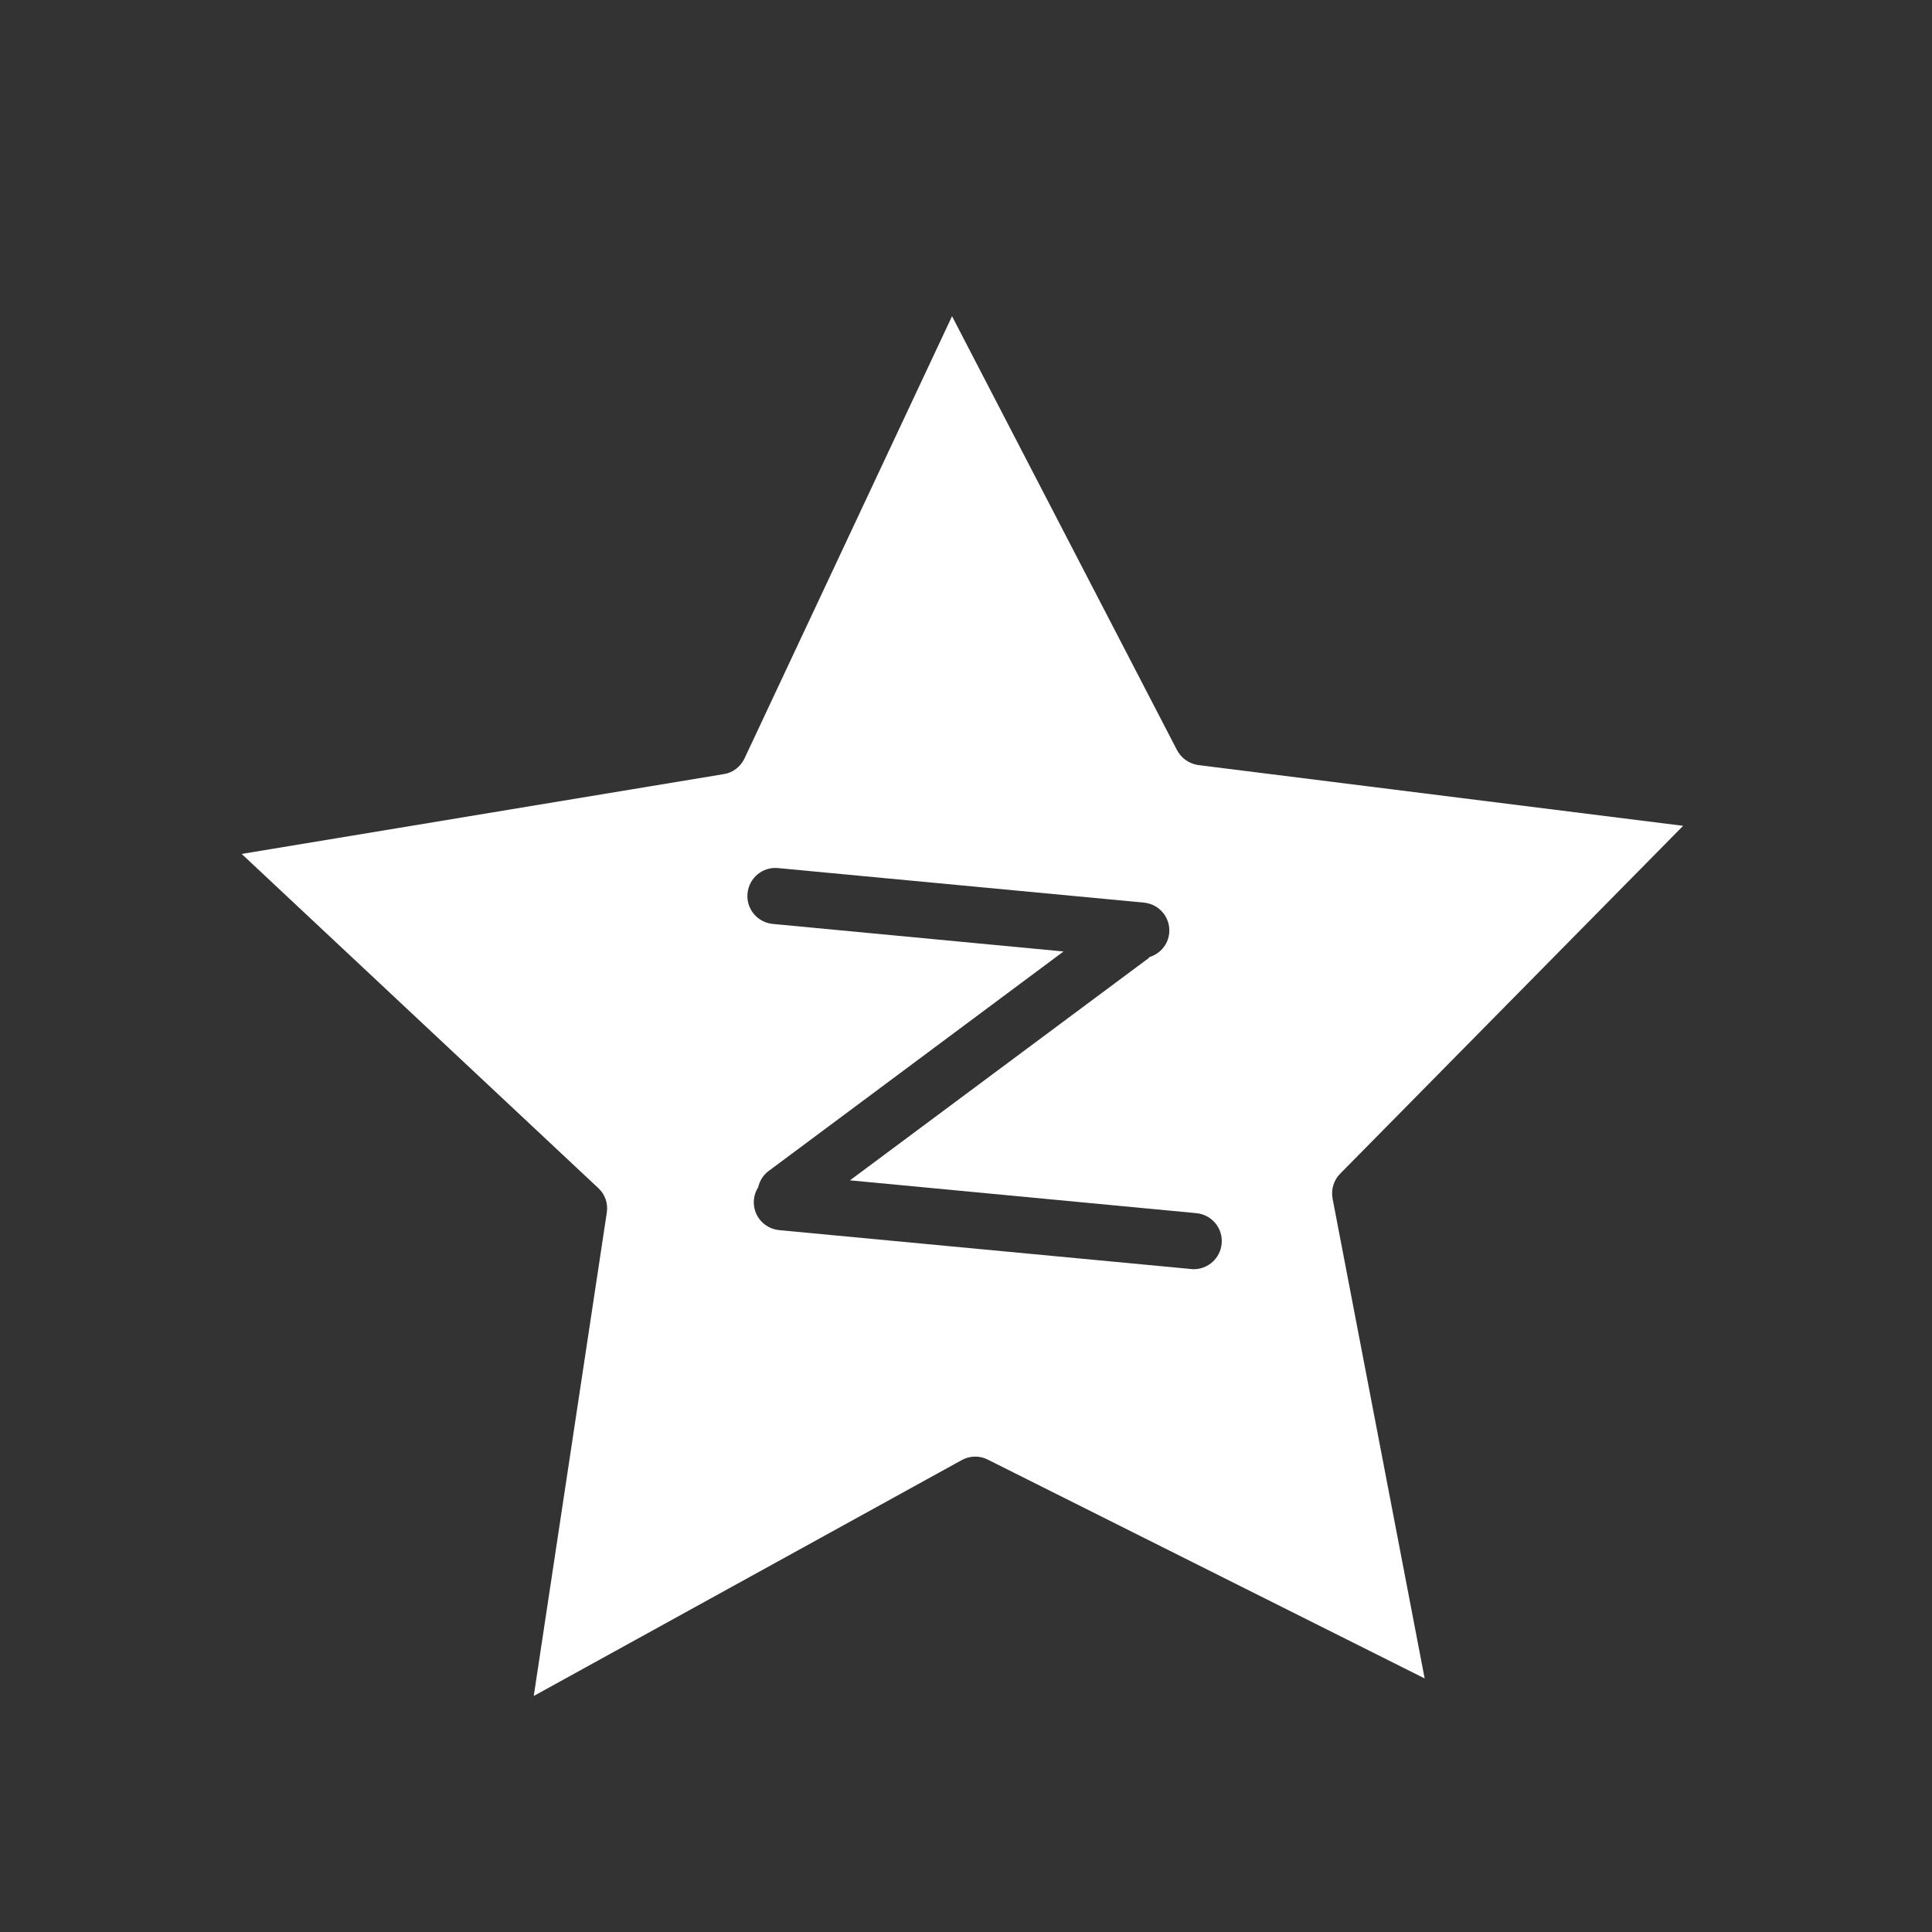 <?xml version="1.0" standalone="no"?><!DOCTYPE svg PUBLIC "-//W3C//DTD SVG 1.1//EN" "http://www.w3.org/Graphics/SVG/1.1/DTD/svg11.dtd"><svg t="1642765766969" class="icon" viewBox="0 0 1024 1024" version="1.1" xmlns="http://www.w3.org/2000/svg" p-id="1275" width="32" height="32" xmlns:xlink="http://www.w3.org/1999/xlink"><rect x="0" y="0" width="1024" height="1024" fill="#333333" stroke="none"/><defs><style type="text/css"></style></defs><path d="M623.8 397.5L504.6 167.6 394.6 402c-2.1 4.4-6.2 7.6-11 8.3l-255.5 42.3 189 177.1c3.6 3.3 5.3 8.2 4.5 13.1l-38.7 256.1 226.8-125c4.3-2.4 9.5-2.5 13.8-0.3l231.6 116-48.8-254.3c-0.9-4.8 0.6-9.8 4-13.2l181.8-184.4-257-32.2c-4.8-0.7-9-3.6-11.3-8z m23.7 261.7c-0.7 7.7-7.2 13.5-14.8 13.5-0.5 0-0.9 0-1.4-0.1L413 652c-8.2-0.8-14.2-8-13.4-16.2 0.2-2.4 1-4.5 2.2-6.4 0.8-3.3 2.5-6.4 5.4-8.6l156.5-116.5-154.1-14.6c-8.2-0.8-14.2-8-13.4-16.2 0.8-8.2 8-14.2 16.2-13.4l193.9 18.3c8.2 0.8 14.2 8 13.4 16.2-0.6 6.2-4.9 10.9-10.5 12.7-0.2 0.2-0.3 0.4-0.5 0.6L450.5 625.6 634.1 643c8.2 0.8 14.2 8 13.4 16.2z" fill="#FFFFFF" p-id="1276"></path><path d="M937.9 421.7c-1.9-5.3-6.6-9.2-12.2-9.9l-279.1-34.9-129.4-249.7c-2.6-5-7.8-8.1-13.5-8-5.7 0.1-10.8 3.4-13.2 8.5L371 382.3l-277.5 46c-5.6 0.9-10.2 4.9-11.8 10.3-1.6 5.4-0.1 11.3 4.1 15.2l205.3 192.3L249 924.2c-0.8 5.6 1.6 11.2 6.2 14.4 2.5 1.8 5.5 2.7 8.5 2.7 2.5 0 4.9-0.6 7.2-1.8l246.3-135.8 251.5 125.9c5.1 2.5 11.1 2 15.6-1.4s6.7-9.1 5.6-14.7l-53-276.2L934.4 437c4-4 5.4-9.9 3.5-15.3zM710.3 622c-3.4 3.5-4.9 8.4-4 13.2l48.8 254.3-231.6-116c-4.4-2.2-9.5-2.1-13.8 0.3l-226.8 125 38.7-256.1c0.7-4.8-1-9.7-4.5-13.1l-189-177.1 255.5-42.3c4.8-0.8 9-3.9 11-8.3l110-234.4 119.2 229.9c2.3 4.3 6.5 7.3 11.4 7.9l257 32.2L710.3 622z" fill="" p-id="1277"></path><path d="M450.5 625.6l158.3-117.8c0.2-0.2 0.3-0.4 0.5-0.6 5.6-1.7 9.9-6.5 10.5-12.7 0.8-8.2-5.2-15.4-13.4-16.2L412.5 460c-8.2-0.8-15.4 5.2-16.2 13.4-0.8 8.2 5.2 15.4 13.4 16.2l154.1 14.6-156.4 116.5c-2.9 2.2-4.7 5.3-5.4 8.6-1.2 1.9-2 4-2.2 6.4-0.8 8.2 5.2 15.4 13.4 16.2l218.3 20.6c0.5 0 0.9 0.1 1.4 0.1 7.6 0 14-5.8 14.8-13.5 0.8-8.2-5.2-15.4-13.4-16.2l-183.8-17.3z" fill="" p-id="1278"></path></svg>